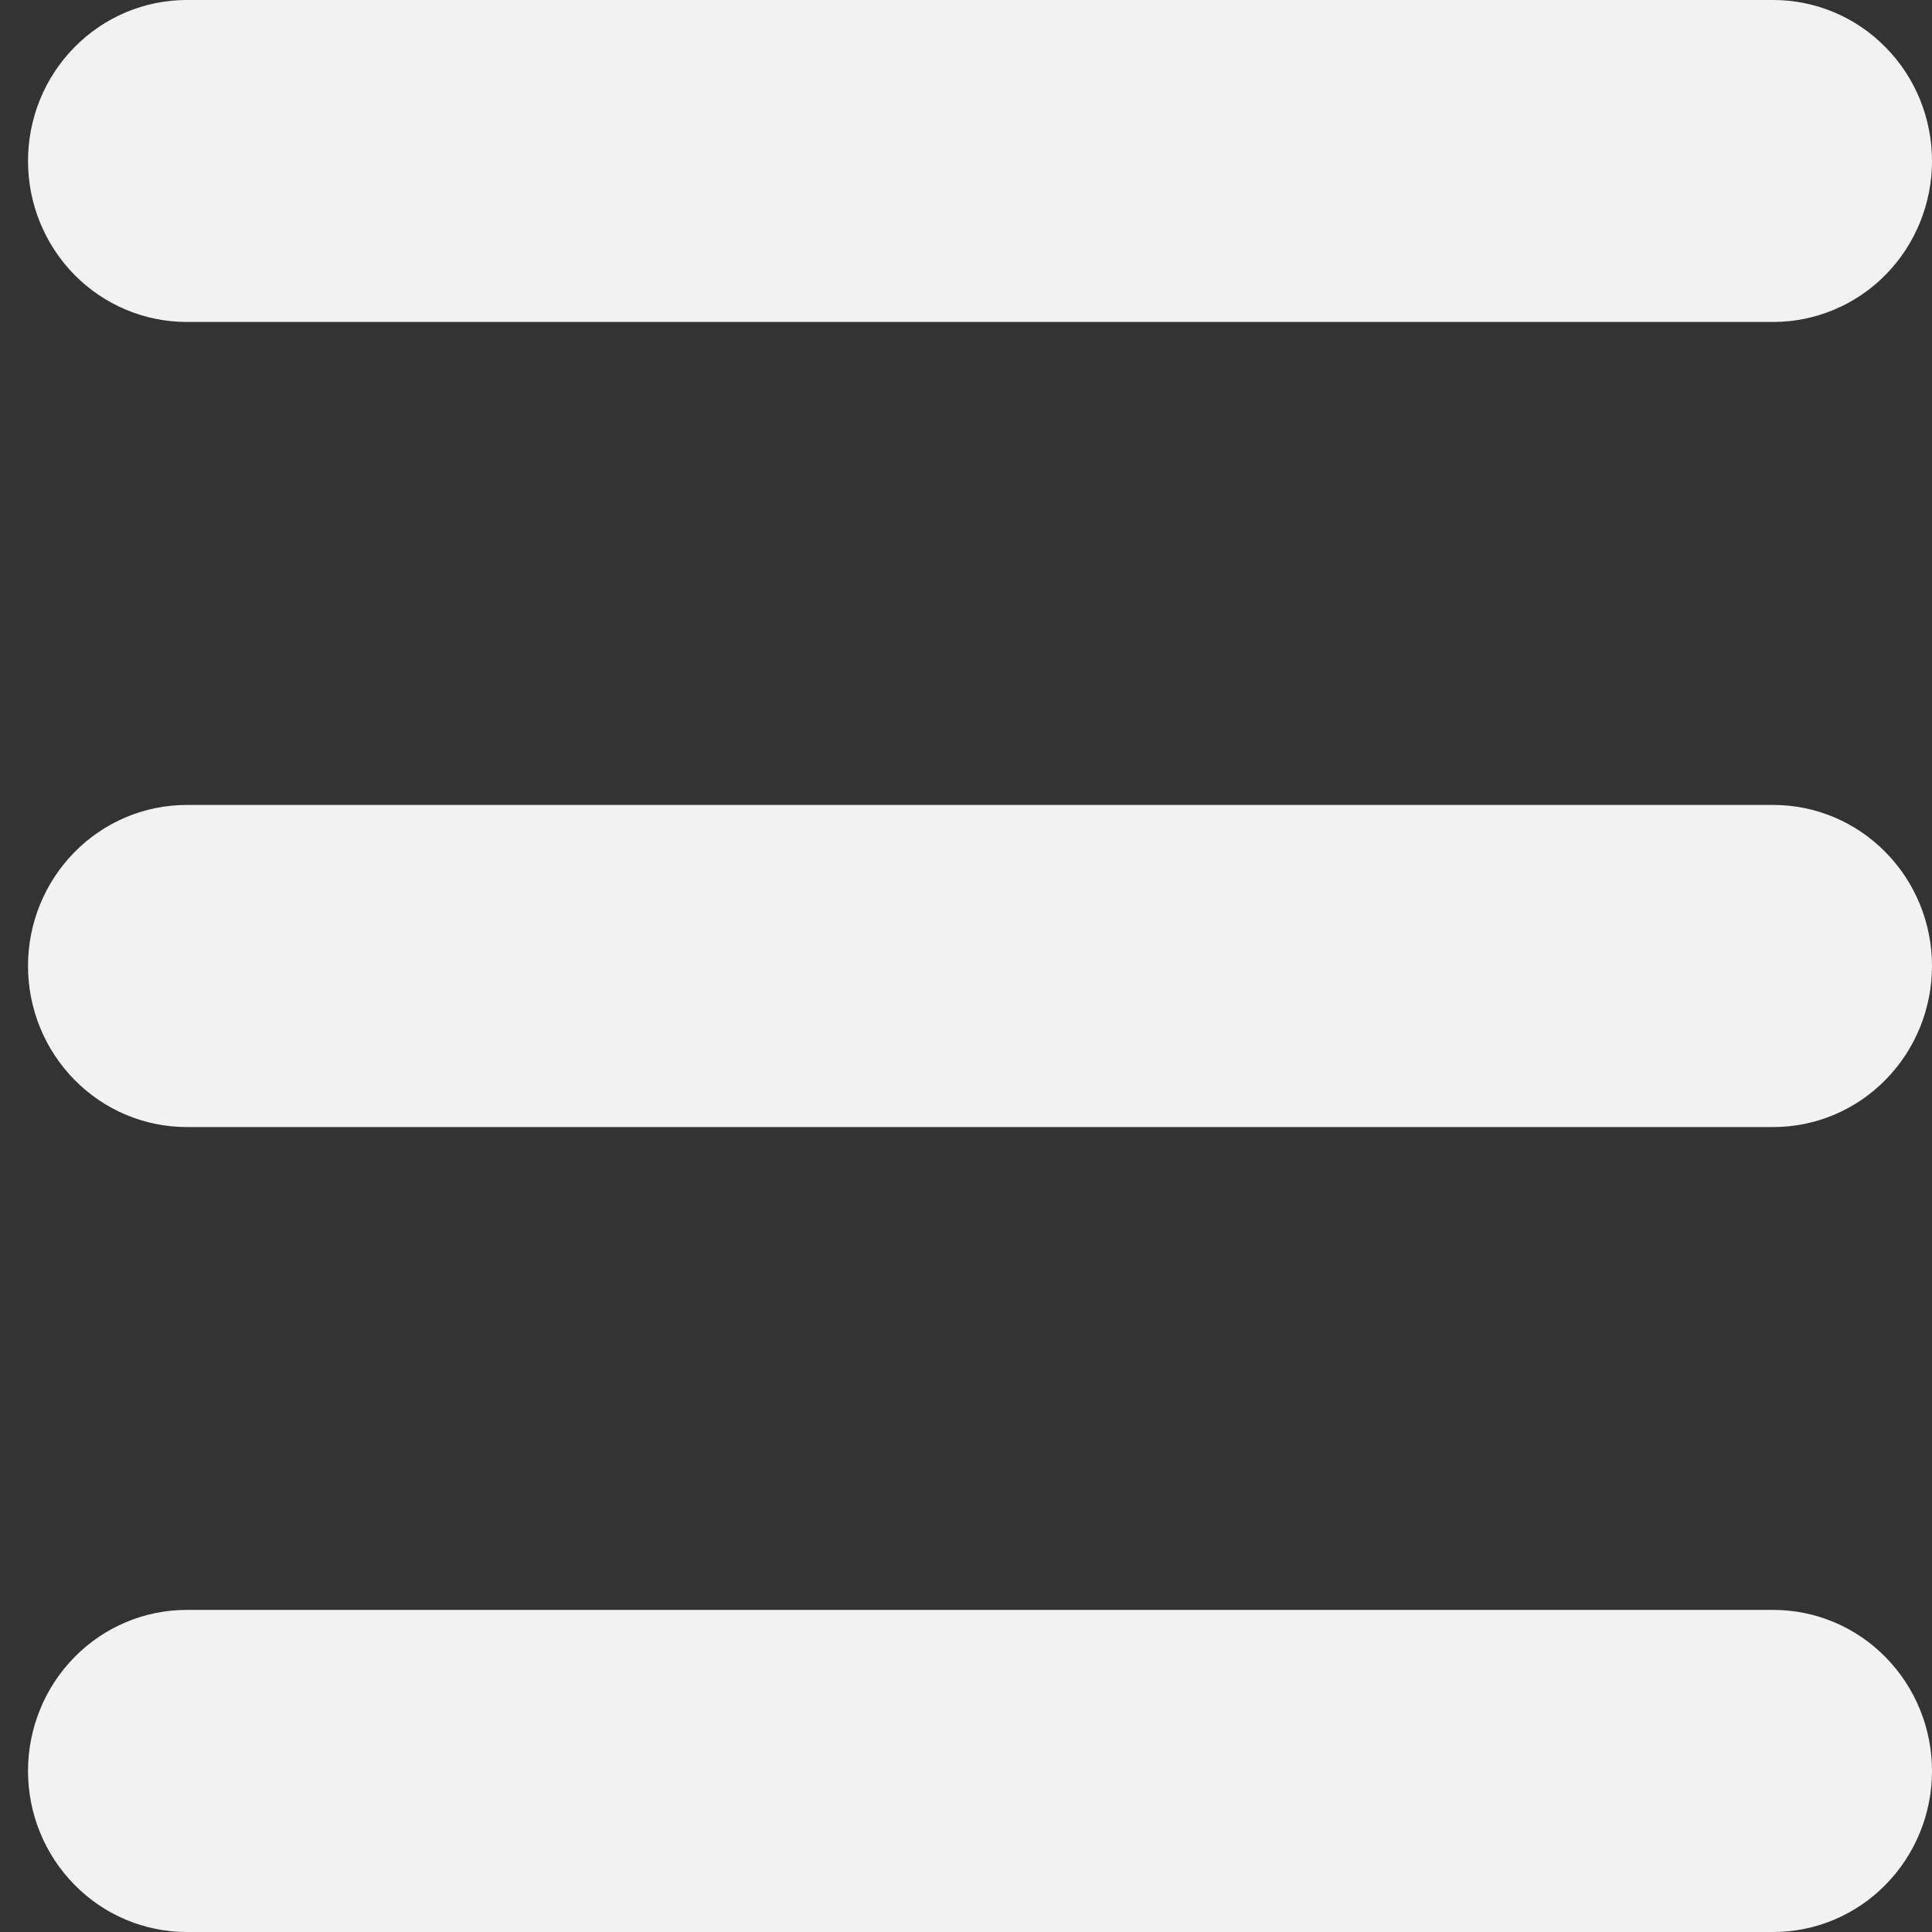 <svg width="14" height="14" viewBox="0 0 14 14" fill="none" xmlns="http://www.w3.org/2000/svg">
<rect x="0" y="0" width="14" height="14" fill="#333333" stroke="none"/>
<path d="M1.353 2.333H12.85C13.155 2.333 13.448 2.21 13.663 1.992C13.879 1.773 14 1.476 14 1.167C14 0.857 13.879 0.56 13.663 0.342C13.448 0.123 13.155 0 12.85 0H1.353C1.048 0 0.755 0.123 0.54 0.342C0.324 0.56 0.203 0.857 0.203 1.167C0.203 1.476 0.324 1.773 0.54 1.992C0.755 2.21 1.048 2.333 1.353 2.333ZM12.85 5.833H1.353C1.048 5.833 0.755 5.956 0.54 6.175C0.324 6.394 0.203 6.69 0.203 7C0.203 7.309 0.324 7.606 0.54 7.825C0.755 8.044 1.048 8.167 1.353 8.167H12.85C13.155 8.167 13.448 8.044 13.663 7.825C13.879 7.606 14 7.309 14 7C14 6.69 13.879 6.394 13.663 6.175C13.448 5.956 13.155 5.833 12.85 5.833ZM12.85 11.666H1.353C1.048 11.666 0.755 11.789 0.54 12.008C0.324 12.227 0.203 12.524 0.203 12.833C0.203 13.143 0.324 13.439 0.54 13.658C0.755 13.877 1.048 14 1.353 14H12.85C13.155 14 13.448 13.877 13.663 13.658C13.879 13.439 14 13.143 14 12.833C14 12.524 13.879 12.227 13.663 12.008C13.448 11.789 13.155 11.666 12.85 11.666Z" fill="#F2F2F2"/>
</svg>
